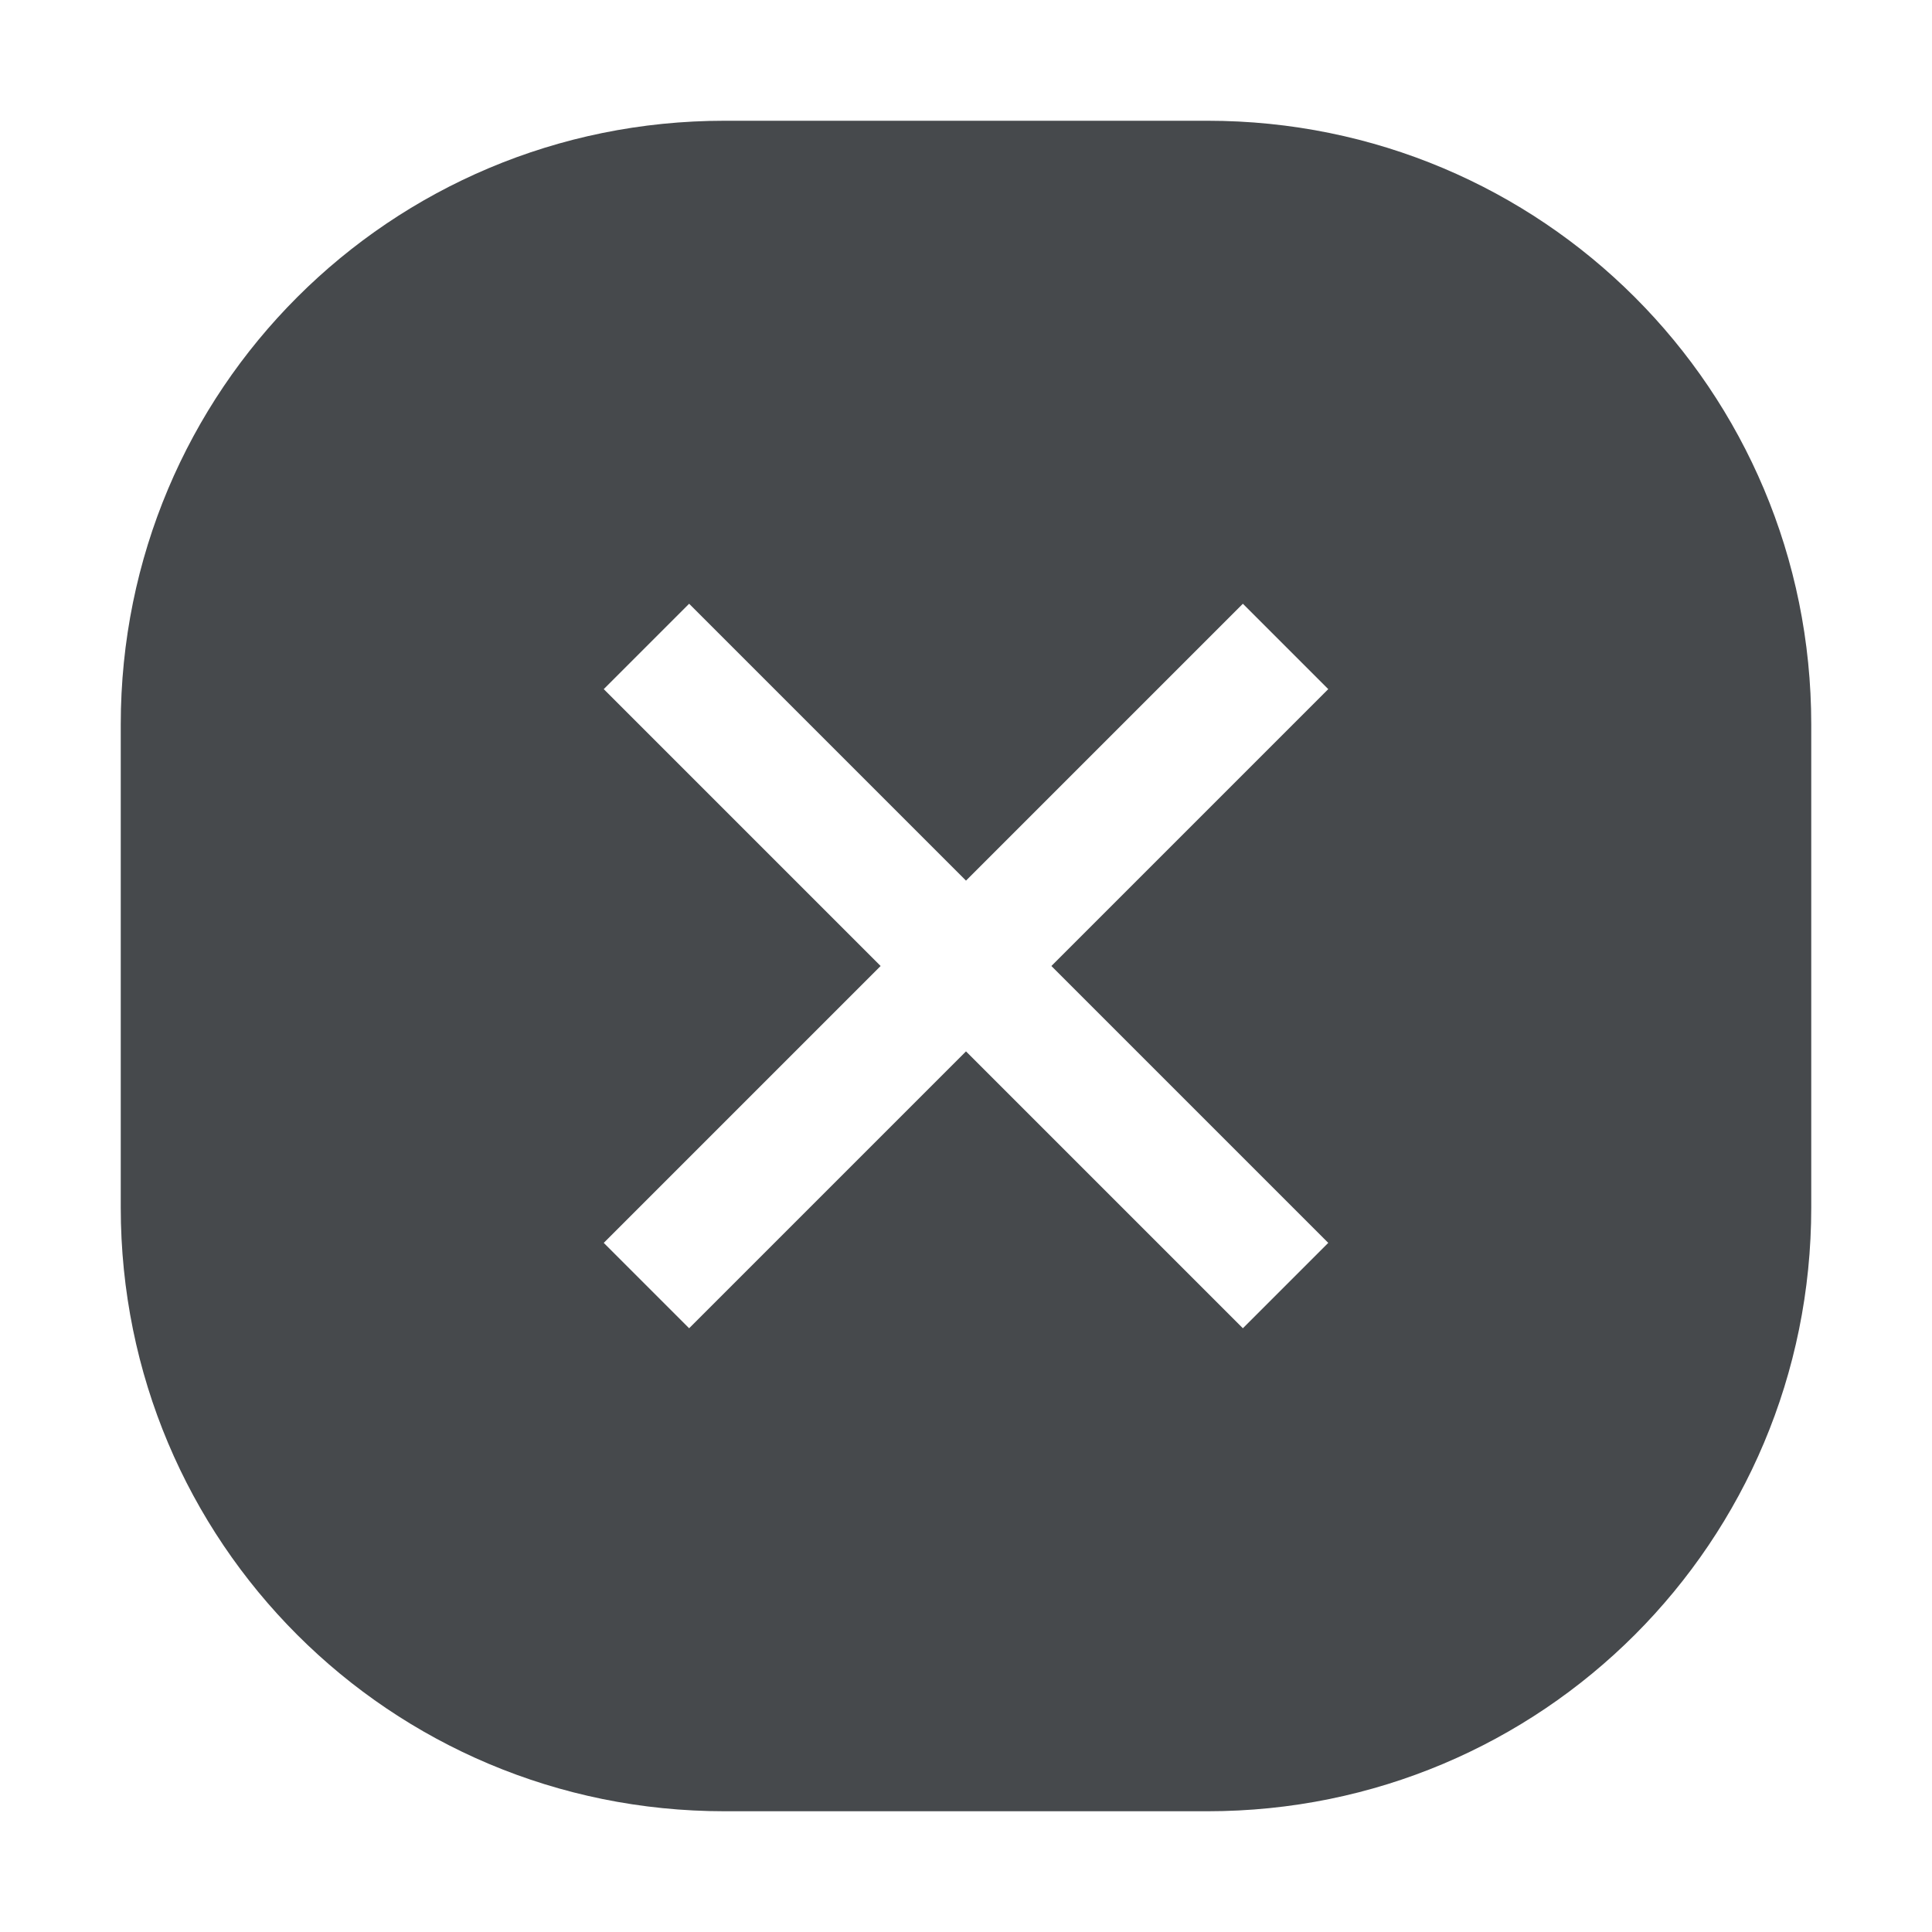 <?xml version="1.0" encoding="UTF-8"?>
<!-- Created with Inkscape (http://www.inkscape.org/) -->
<svg width="16" height="16" version="1.0" xmlns="http://www.w3.org/2000/svg" xmlns:cc="http://creativecommons.org/ns#" xmlns:dc="http://purl.org/dc/elements/1.1/" xmlns:rdf="http://www.w3.org/1999/02/22-rdf-syntax-ns#" xmlns:xlink="http://www.w3.org/1999/xlink">
	<defs>
		<style id="current-color-scheme" type="text/css">.ColorScheme-Text {color:#090d11;}</style>
	</defs>
	<path d="m6 1c-2.77 0-5 2.23-5 5v4c0 2.77 2.23 5 5 5h4c2.77 0 5-2.23 5-5v-4c0-2.77-2.23-5-5-5zm-0.293 4 2.293 2.293 2.293-2.293 0.707 0.707-2.293 2.293 2.293 2.293-0.707 0.707-2.293-2.293-2.293 2.293-0.707-0.707 2.293-2.293-2.293-2.293z" style="fill-opacity:.75;fill:currentColor" class="ColorScheme-Text"/>
</svg>
